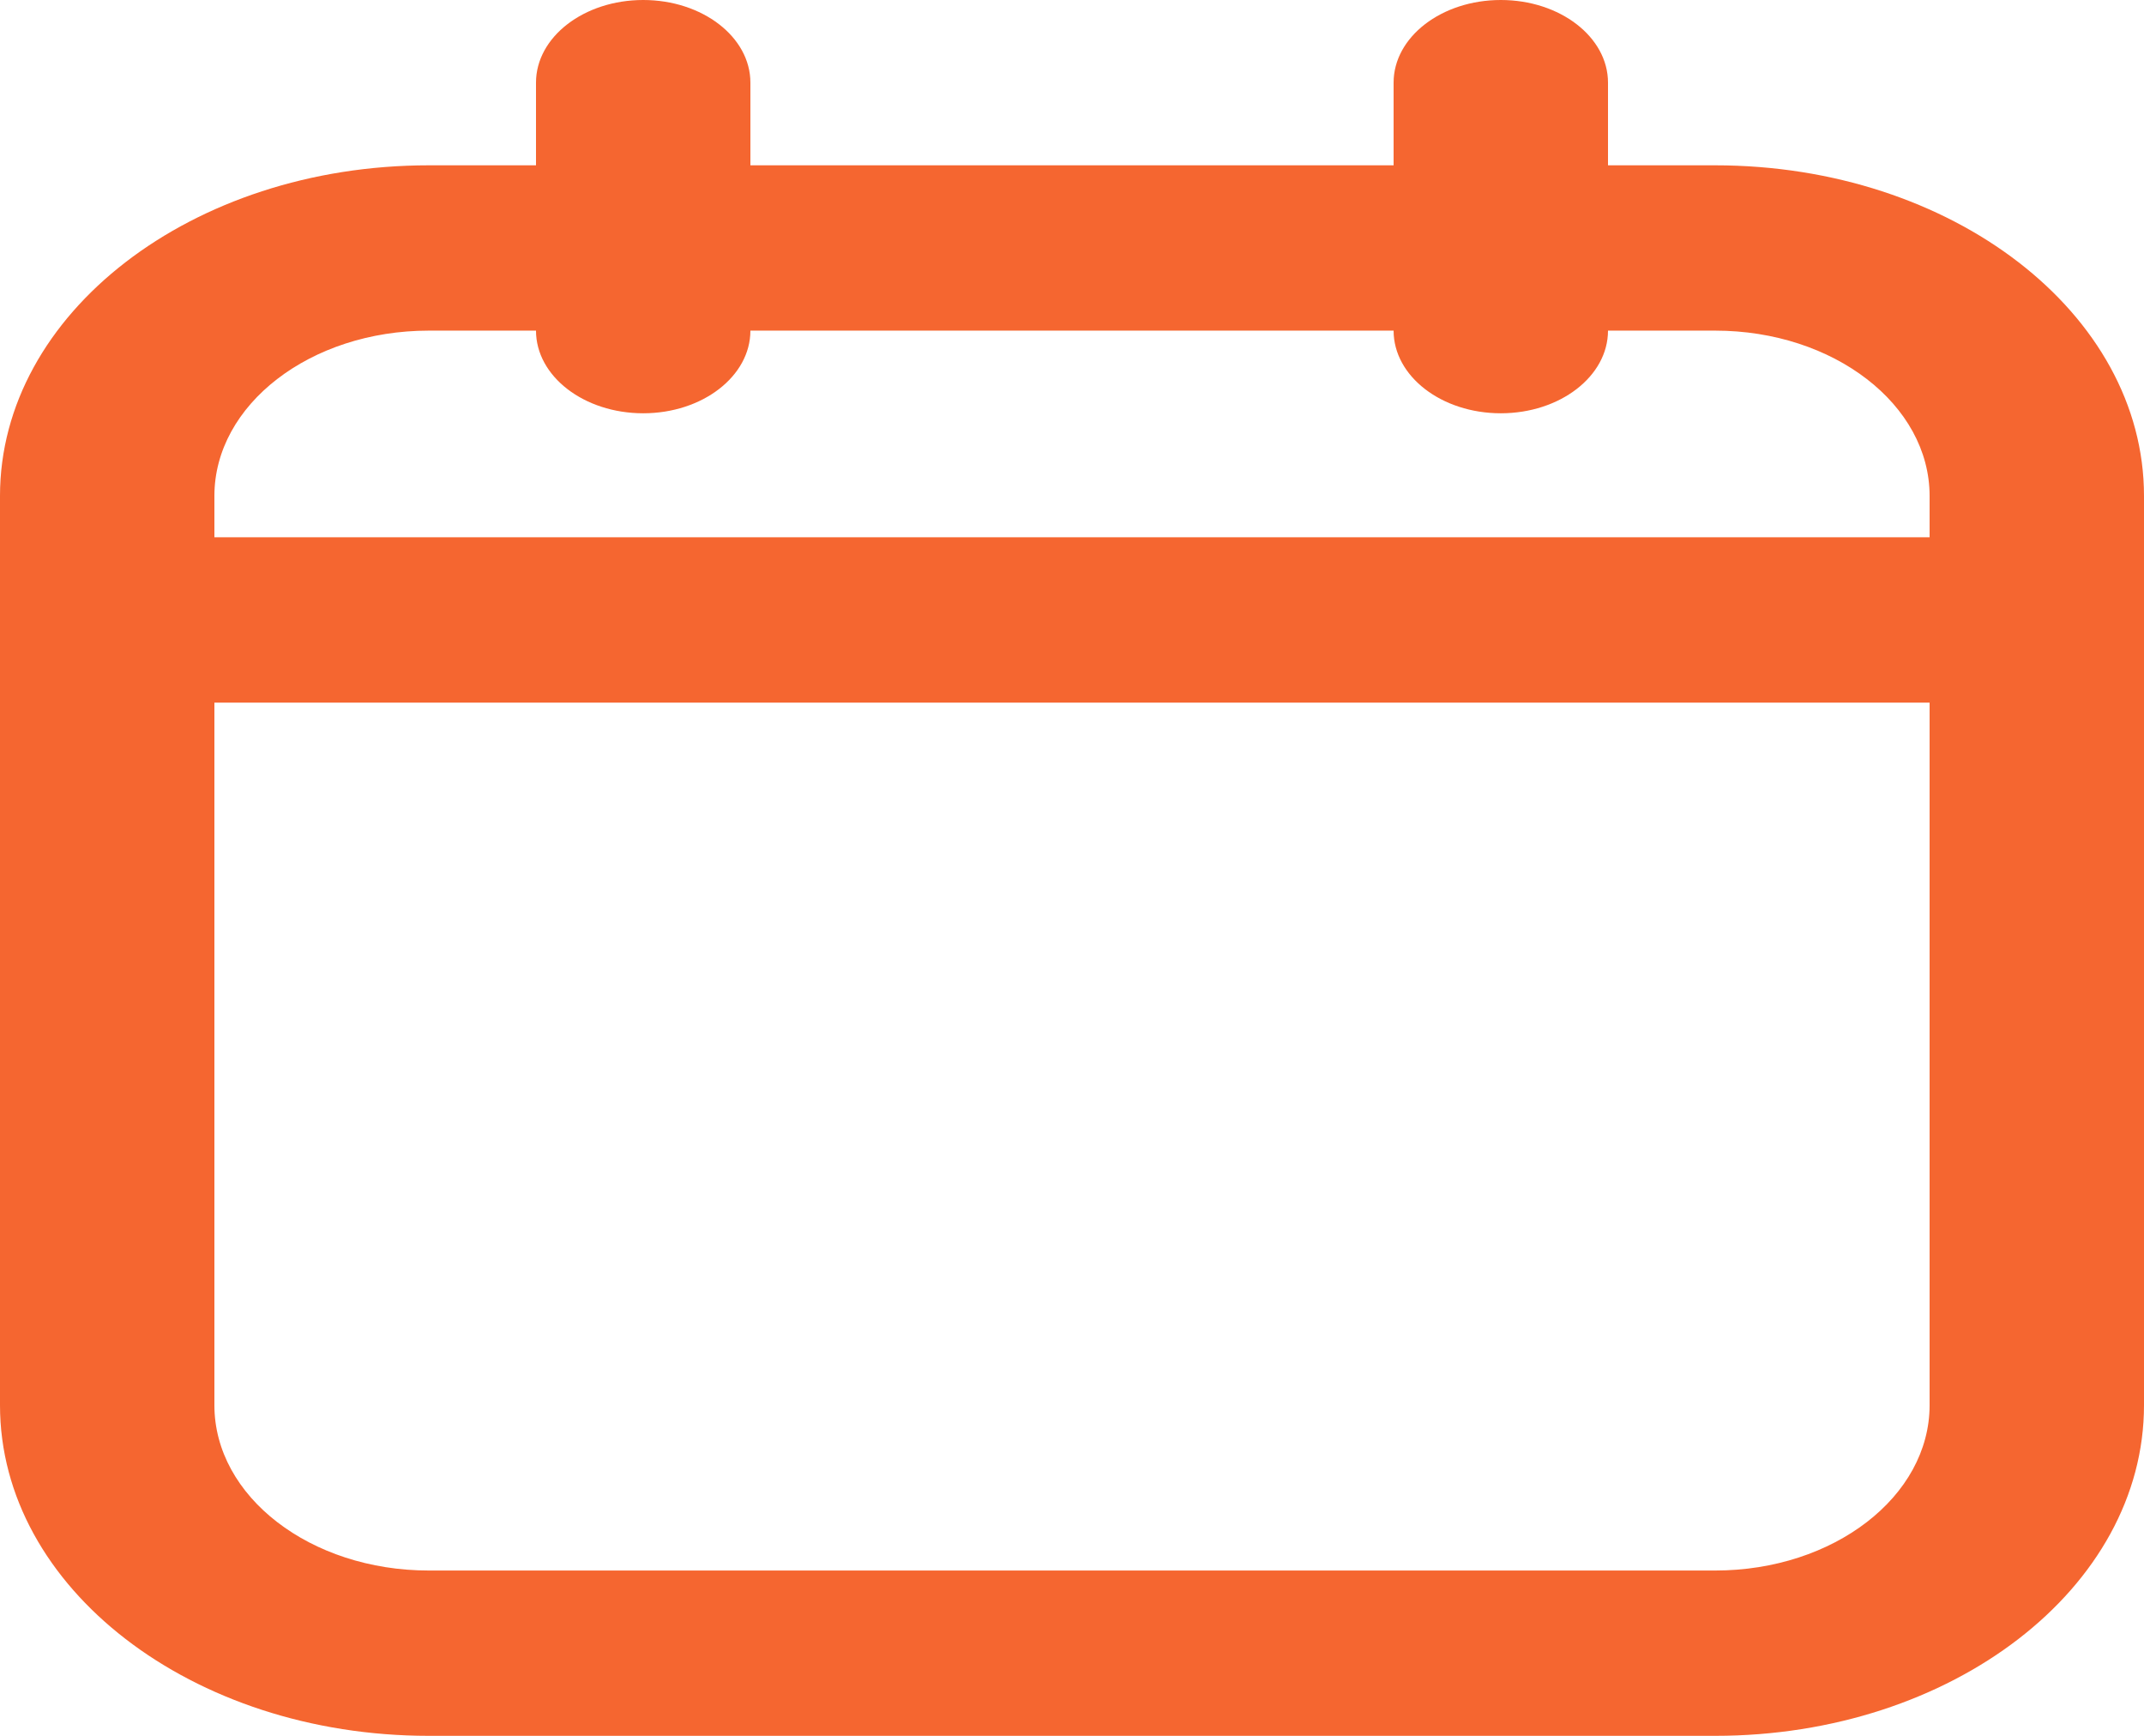 <svg width="42" height="34" viewBox="0 0 42 34" fill="none" xmlns="http://www.w3.org/2000/svg">
<path fill-rule="evenodd" clip-rule="evenodd" d="M12.6 0C13.76 0 14.7 0.725 14.7 1.619V3.238H27.3V1.619C27.3 0.725 28.24 0 29.4 0C30.56 0 31.5 0.725 31.5 1.619V3.238H33.6C38.239 3.238 42 6.138 42 9.714V27.524C42 31.101 38.239 34 33.6 34H8.4C3.761 34 0 31.101 0 27.524V9.714C0 6.138 3.761 3.238 8.4 3.238H10.5V1.619C10.5 0.725 11.44 0 12.6 0ZM27.3 6.476C27.3 7.37 28.24 8.095 29.4 8.095C30.56 8.095 31.5 7.37 31.5 6.476H33.6C35.92 6.476 37.8 7.926 37.8 9.714V10.524H4.2V9.714C4.2 7.926 6.08 6.476 8.4 6.476H10.5C10.5 7.37 11.44 8.095 12.6 8.095C13.76 8.095 14.7 7.37 14.7 6.476H27.3ZM37.8 13.762H4.2V27.524C4.2 29.312 6.08 30.762 8.4 30.762H33.6C35.92 30.762 37.8 29.312 37.8 27.524V13.762Z" fill="#F56630"/>
</svg>
